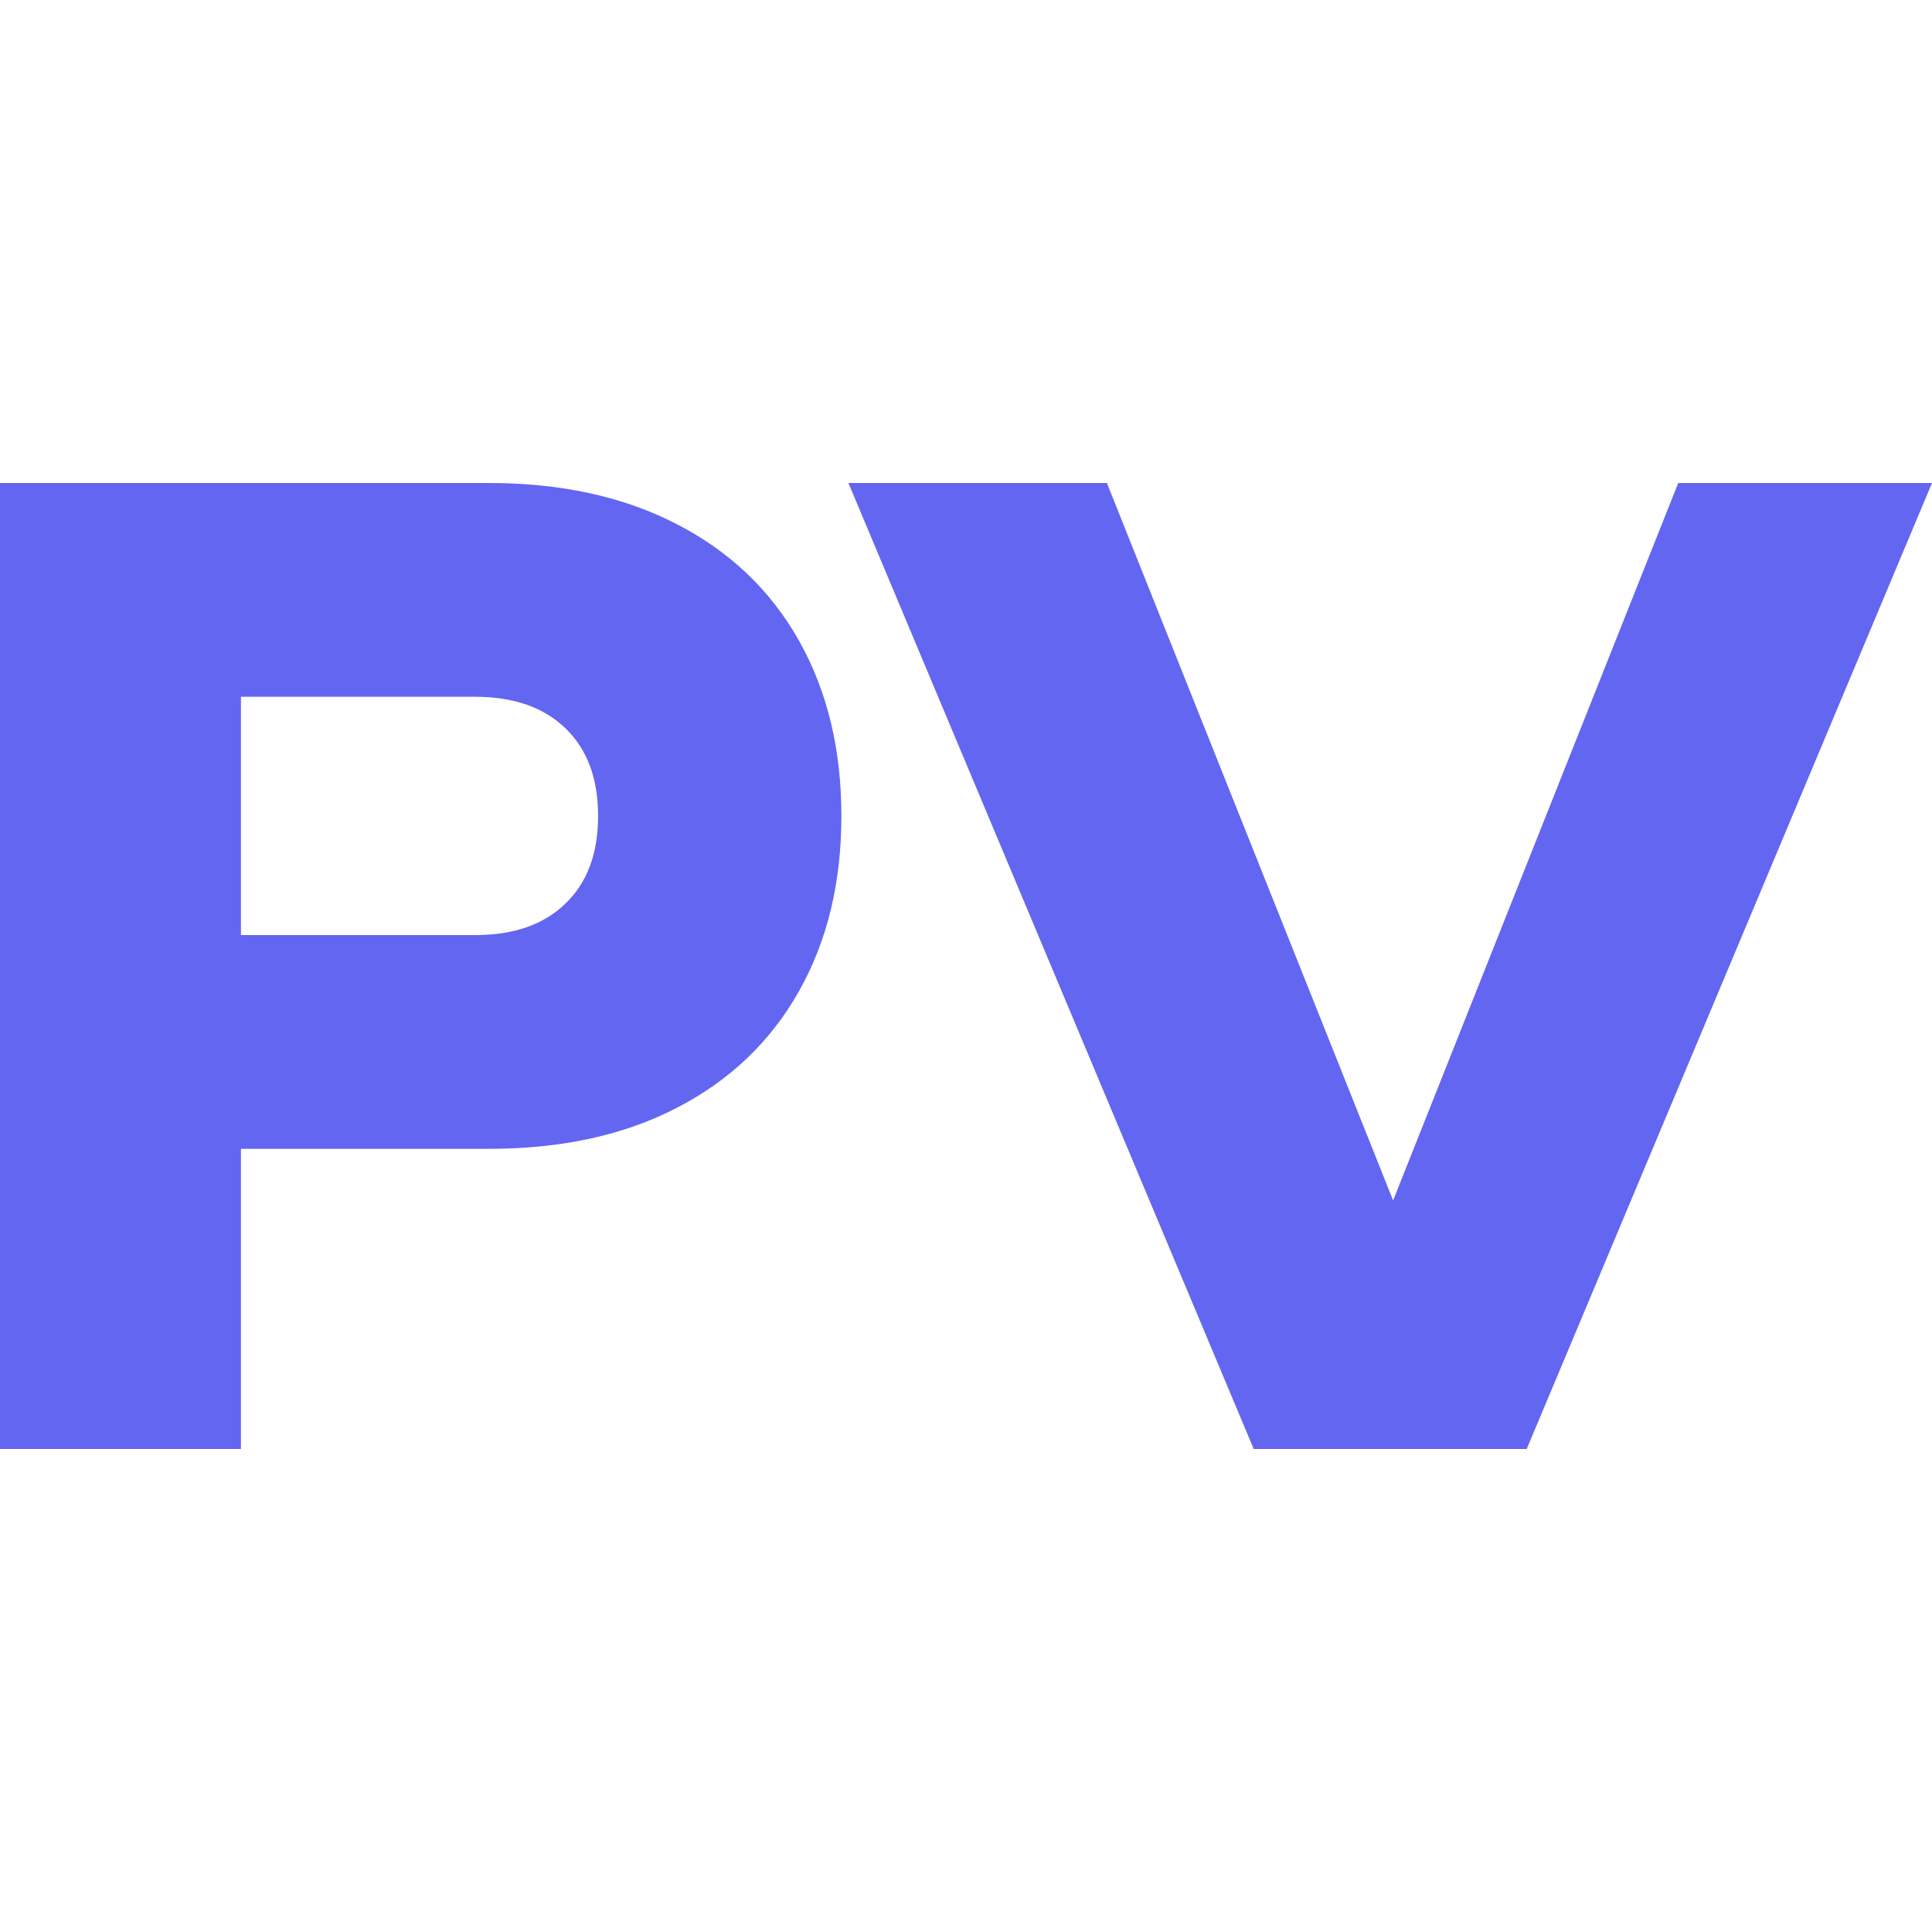 <svg width="14" height="14" viewBox="0 0 14 14" fill="none" xmlns="http://www.w3.org/2000/svg">
<path d="M3.543 3.5C4.068 3.5 4.522 3.6 4.906 3.799C5.291 3.998 5.585 4.279 5.79 4.643C5.995 5.007 6.097 5.431 6.097 5.913C6.097 6.395 5.995 6.818 5.79 7.182C5.585 7.546 5.291 7.828 4.906 8.027C4.522 8.226 4.068 8.325 3.543 8.325H1.746V10.5H0V3.5H3.543ZM3.442 6.776C3.723 6.776 3.941 6.7 4.098 6.547C4.256 6.395 4.334 6.183 4.334 5.913C4.334 5.642 4.256 5.431 4.098 5.278C3.941 5.126 3.723 5.049 3.442 5.049H1.746V6.776H3.442Z" fill="#6366F1"/>
<path d="M8.021 3.5L10.095 8.699L12.161 3.5H14L11.063 10.5H9.085L6.148 3.5H8.021Z" fill="#6366F1"/>
</svg>
